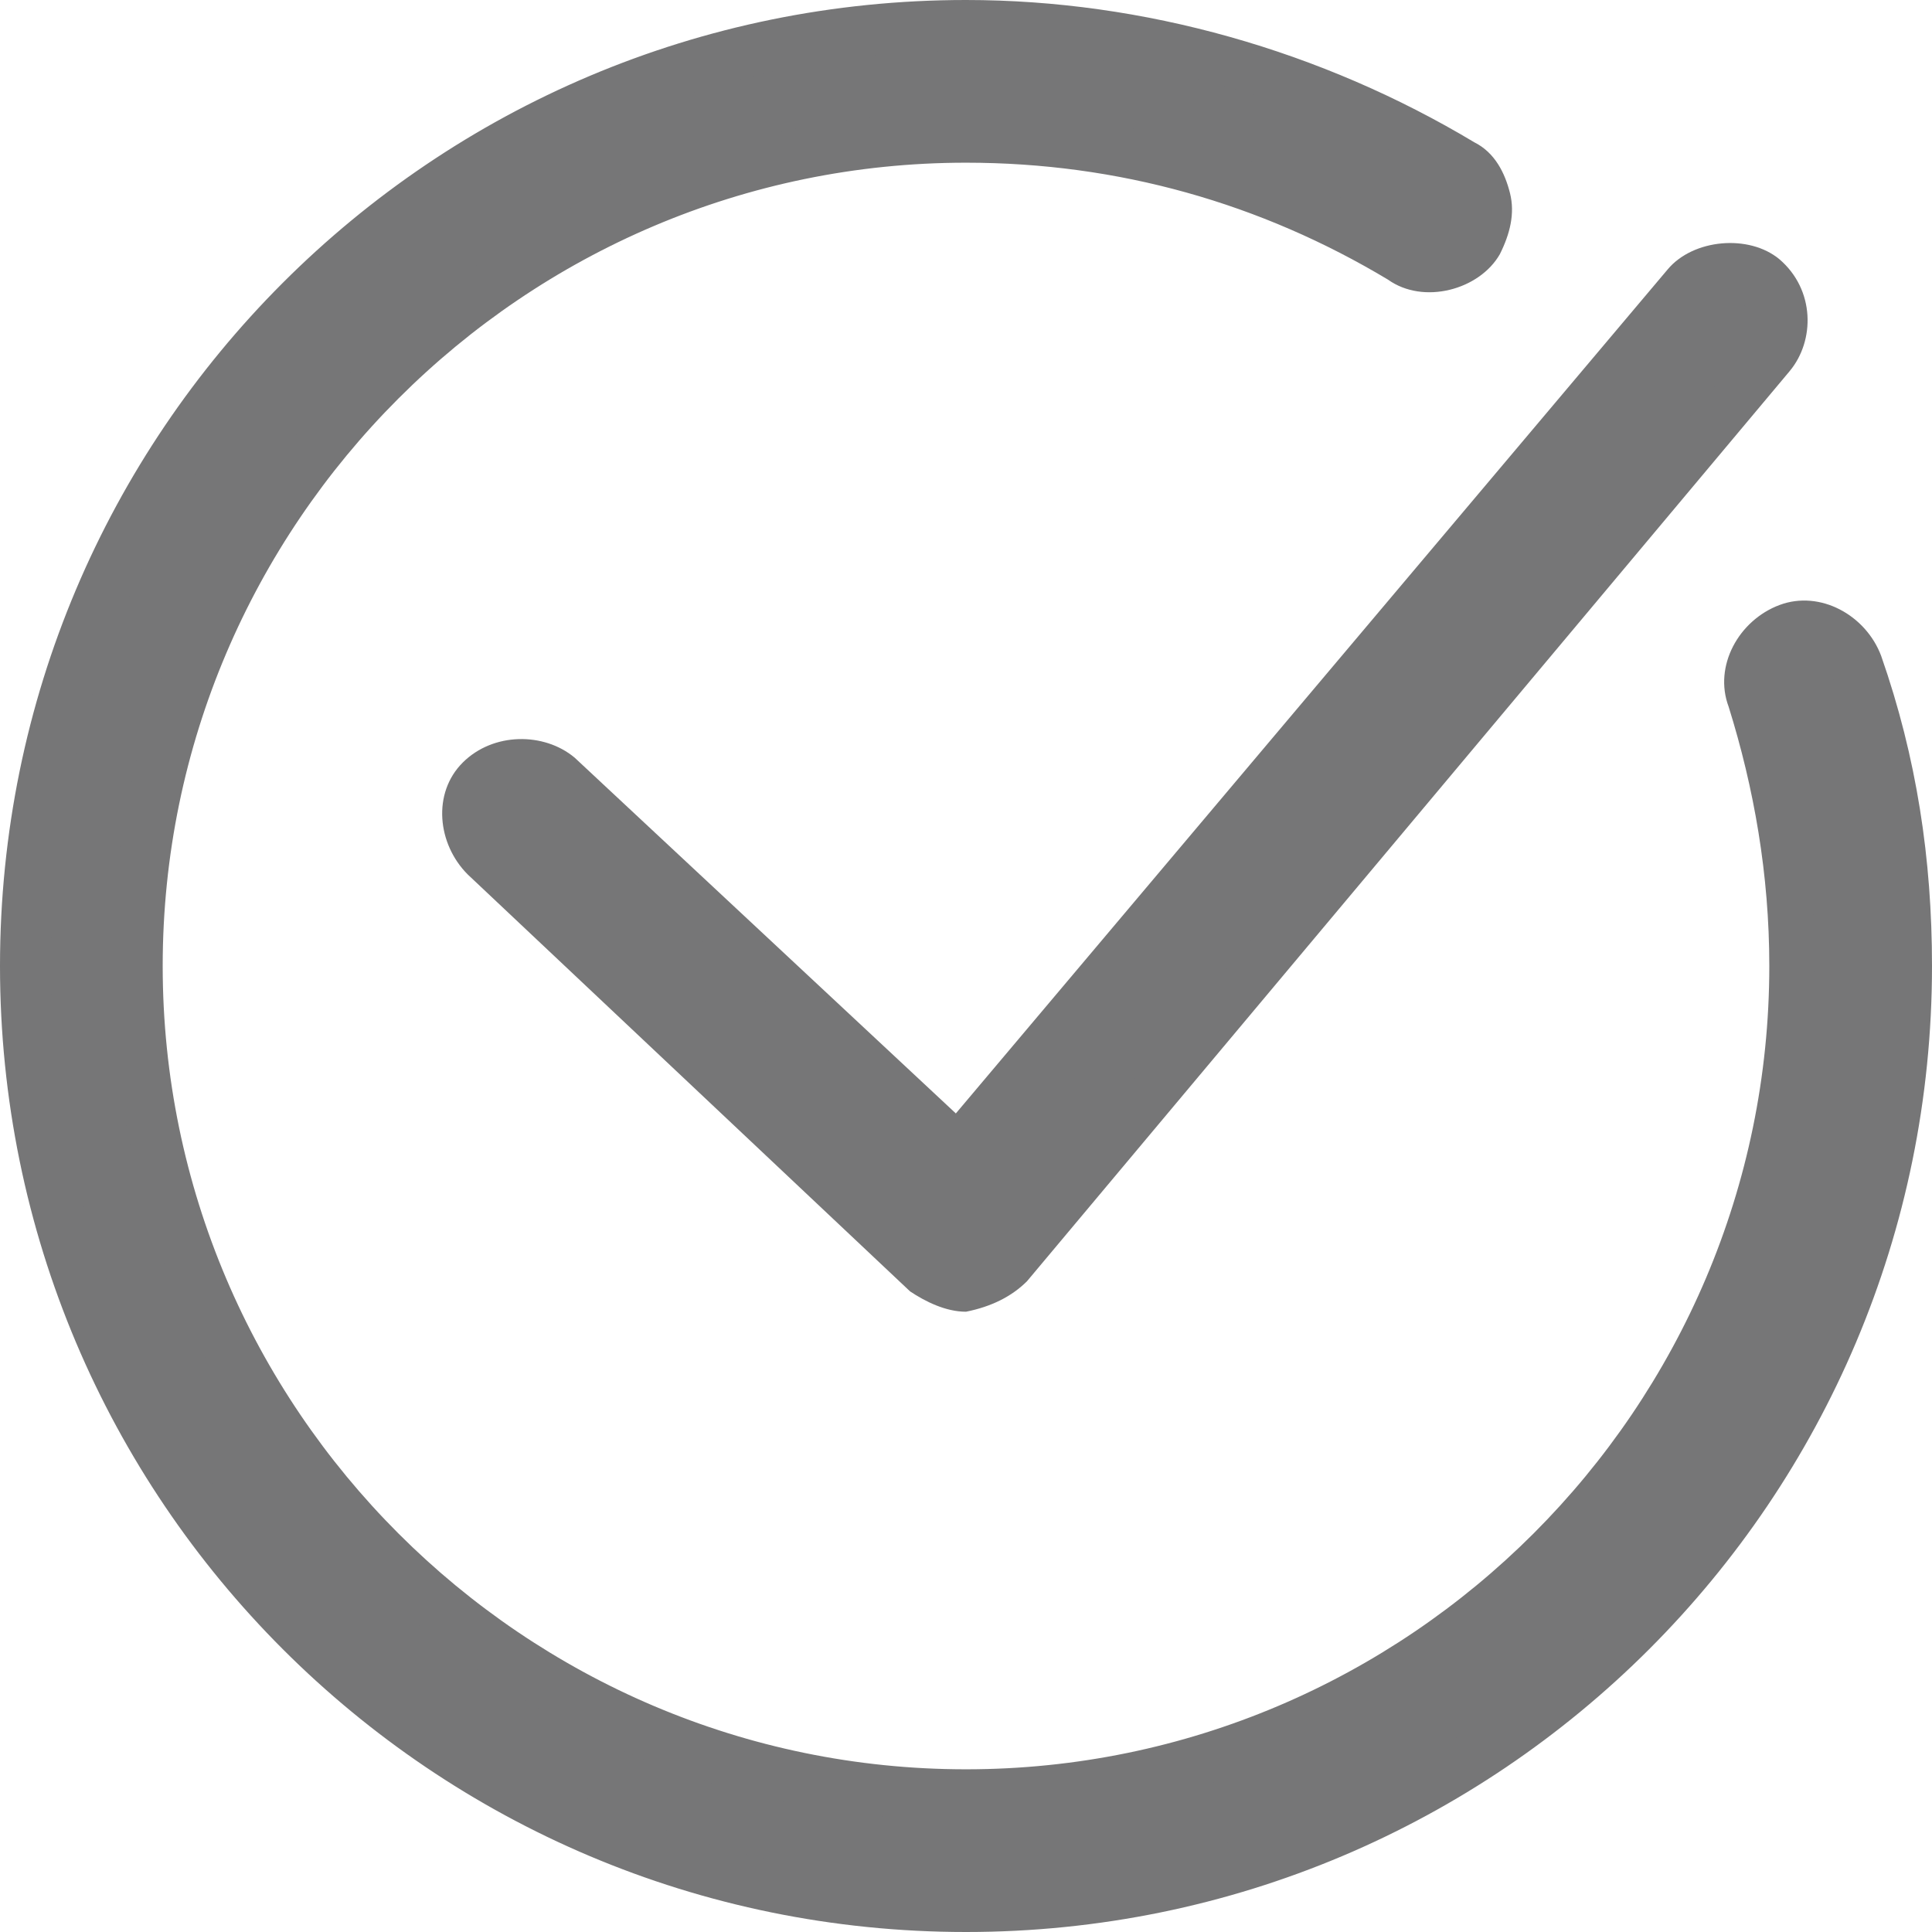 <?xml version="1.0" encoding="utf-8"?>
<!-- Generator: Adobe Illustrator 17.1.0, SVG Export Plug-In . SVG Version: 6.00 Build 0)  -->
<!DOCTYPE svg PUBLIC "-//W3C//DTD SVG 1.1//EN" "http://www.w3.org/Graphics/SVG/1.1/DTD/svg11.dtd">
<svg version="1.1" id="Layer_1" xmlns="http://www.w3.org/2000/svg" xmlns:xlink="http://www.w3.org/1999/xlink" x="0px" y="0px"
	 viewBox="0 0 38 38" enable-background="new 0 0 38 38" xml:space="preserve" width="38px" height="38px">
<g>
	<g>
		<path fill="#767677" d="M19,37.5C8.8,37.5,0.5,29.2,0.5,19C0.5,8.8,8.8,0.5,19,0.5c3.5,0,6.8,1,9.8,2.8c0.5,0.3,0.7,1,0.4,1.5
			c-0.3,0.5-1,0.7-1.5,0.4C25,3.5,22.1,2.7,19,2.7C10,2.7,2.7,10,2.7,19c0,9,7.3,16.3,16.3,16.3c9,0,16.3-7.3,16.3-16.3
			c0-1.8-0.3-3.6-0.9-5.3c-0.2-0.6,0.1-1.2,0.7-1.4c0.6-0.2,1.2,0.1,1.4,0.7c0.7,1.9,1,3.9,1,6C37.5,29.2,29.2,37.5,19,37.5L19,37.5
			z M19,37.5"/>
		<path fill="#767677" d="M19,38C8.5,38,0,29.5,0,19C0,8.5,8.5,0,19,0c3.5,0,7,1,10,2.8c0.4,0.2,0.6,0.6,0.7,1
			c0.1,0.4,0,0.8-0.2,1.2c-0.4,0.7-1.5,1-2.2,0.5C24.8,4,22,3.2,19,3.2C10.3,3.2,3.2,10.3,3.2,19c0,8.7,7.1,15.8,15.8,15.8
			c8.7,0,15.8-7.1,15.8-15.8c0-1.8-0.3-3.5-0.8-5.1c-0.3-0.8,0.2-1.7,1-2c0.8-0.3,1.7,0.2,2,1c0.7,2,1,4,1,6.1
			C38,29.5,29.5,38,19,38z M19,1C9.1,1,1,9.1,1,19s8.1,18,18,18s18-8.1,18-18c0-2-0.3-4-1-5.8c-0.1-0.3-0.5-0.5-0.8-0.4
			c-0.3,0.1-0.5,0.5-0.4,0.8c0.6,1.7,0.9,3.6,0.9,5.4c0,9.3-7.5,16.8-16.8,16.8S2.2,28.3,2.2,19S9.7,2.2,19,2.2
			c3.1,0,6.2,0.9,8.9,2.5c0.3,0.2,0.7,0.1,0.8-0.2c0.1-0.1,0.1-0.3,0.1-0.5c0-0.2-0.1-0.3-0.3-0.4C25.7,1.9,22.4,1,19,1z"/>
	</g>
	<g>
		<path fill="#767677" d="M19,25.3c-0.3,0-0.5-0.1-0.7-0.3l-8.7-8.2c-0.4-0.4-0.5-1.1,0-1.5c0.4-0.4,1.1-0.5,1.5,0l7.9,7.4l14.3-17
			c0.4-0.5,1.1-0.5,1.5-0.1c0.5,0.4,0.5,1.1,0.1,1.5l-15,17.9C19.6,25.1,19.4,25.3,19,25.3C19,25.3,19,25.3,19,25.3L19,25.3z
			 M19,25.3"/>
		<path fill="#767677" d="M19,25.8c-0.4,0-0.8-0.2-1.1-0.4l-8.7-8.2c-0.6-0.6-0.7-1.6-0.1-2.2c0.6-0.6,1.6-0.6,2.2-0.1l7.5,7
			l14-16.6c0.5-0.6,1.6-0.7,2.2-0.2c0.7,0.6,0.7,1.6,0.2,2.2l-15,17.9C19.9,25.5,19.5,25.7,19,25.8L19,25.8z M10.3,15.4
			c-0.2,0-0.3,0.1-0.4,0.2c-0.2,0.2-0.2,0.6,0,0.9l8.7,8.2c0.1,0.1,0.3,0.2,0.4,0.2v0.5l0-0.5c0.2,0,0.3-0.1,0.4-0.2l15-17.9
			c0.2-0.3,0.2-0.6-0.1-0.8c-0.4-0.3-0.7-0.1-0.8,0.1L18.9,23.3l-8.2-7.7C10.6,15.5,10.4,15.4,10.3,15.4z"/>
	</g>
</g>
</svg>

